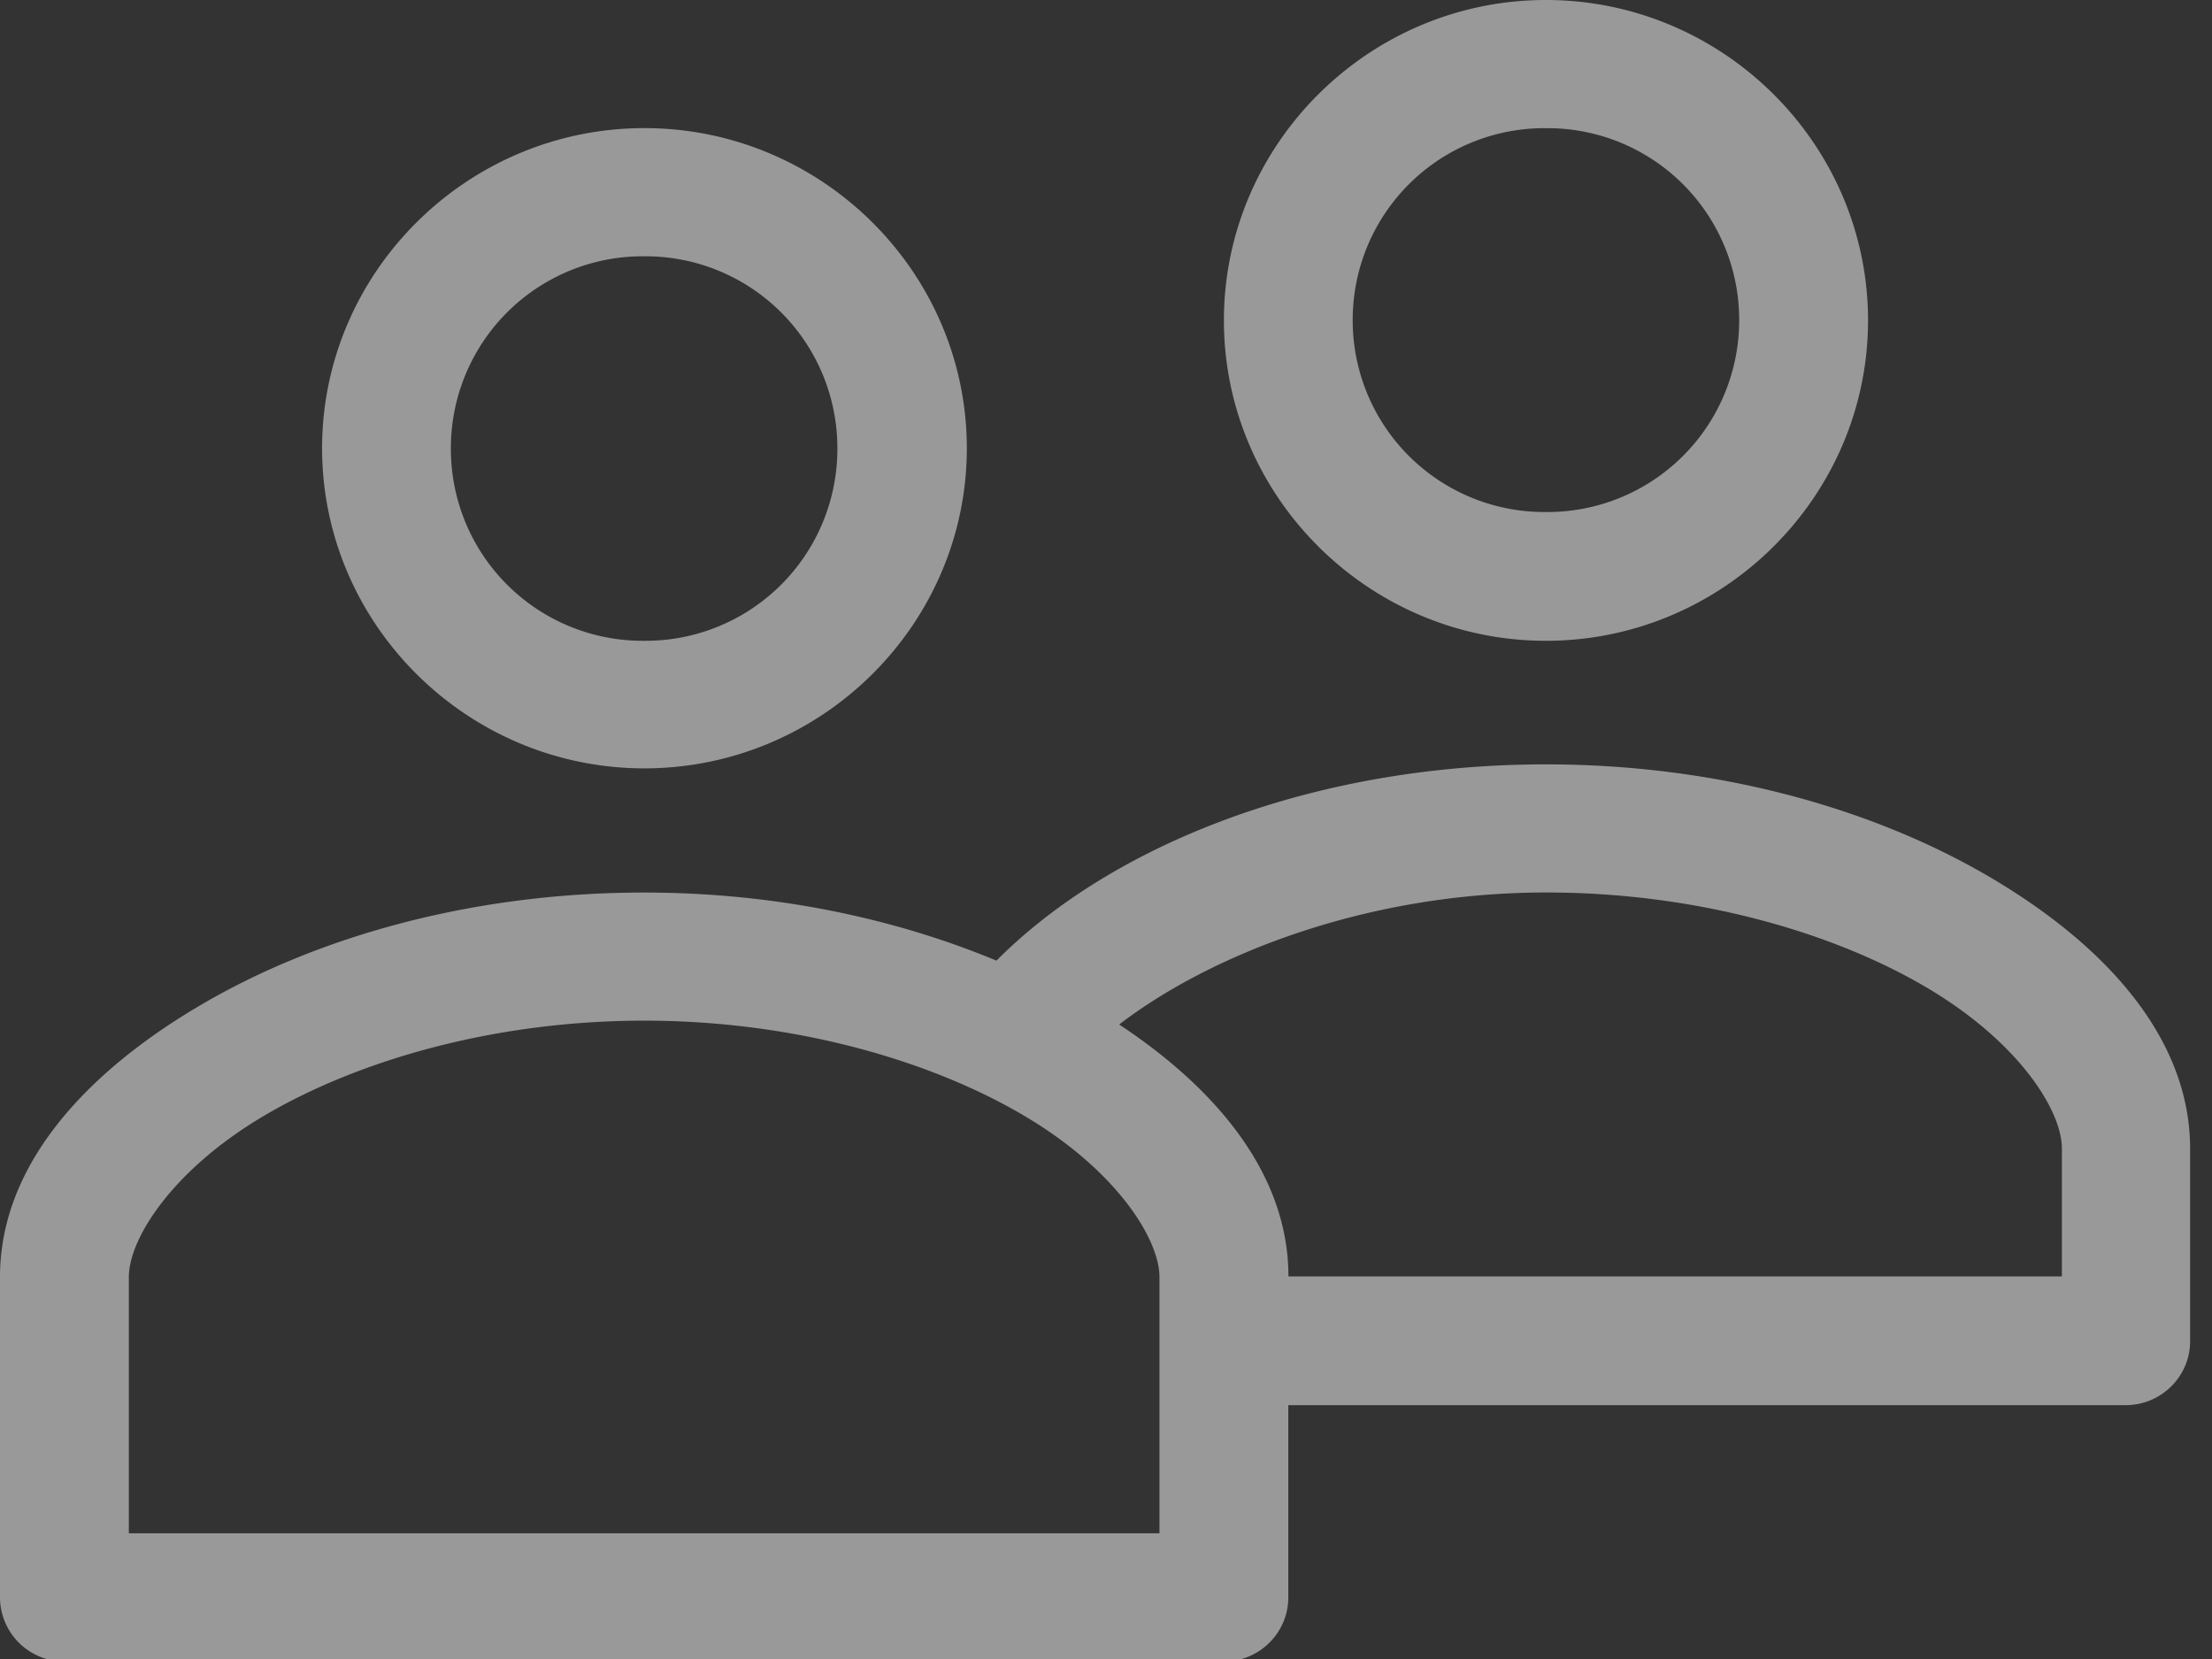 <svg xmlns="http://www.w3.org/2000/svg" xmlns:xlink="http://www.w3.org/1999/xlink" width="36" height="27" viewBox="0 0 36 27"><rect x="0" y="0" width="36" height="27" fill="#333333" stroke="none"/><defs><path id="hlvua" d="M144.324 208.143c-1.524.893-2.227 2.022-2.227 2.64v4.171h16.773v-4.171c0-.618-.703-1.747-2.228-2.64-1.524-.893-3.732-1.532-6.159-1.532-2.426 0-4.634.639-6.159 1.532zm13.89-1.47c1.615 1.068 2.755 2.461 2.755 4.1h12.588v-2.083c0-.617-.704-1.743-2.23-2.635-1.525-.892-3.734-1.53-6.162-1.53-2.928 0-5.47 1.013-6.95 2.148zm6.946-4.233c2.8 0 5.321.72 7.208 1.825 1.886 1.105 3.276 2.618 3.276 4.432v3.129c0 .576-.47 1.042-1.049 1.043h-13.628v3.128c0 .576-.47 1.043-1.048 1.043h-18.87a1.046 1.046 0 0 1-1.049-1.043v-5.214c0-1.815 1.39-3.327 3.276-4.432 1.886-1.106 4.407-1.825 7.207-1.825 2.13 0 4.084.422 5.734 1.108 1.867-1.876 5.134-3.194 8.943-3.194zm-17.822-5.14a3.121 3.121 0 0 0 3.145 3.129 3.121 3.121 0 0 0 3.145-3.129 3.121 3.121 0 0 0-3.145-3.129 3.121 3.121 0 0 0-3.145 3.13zm14.677-2.09a3.119 3.119 0 0 0 3.145 3.123 3.119 3.119 0 0 0 3.145-3.124 3.119 3.119 0 0 0-3.145-3.123 3.119 3.119 0 0 0-3.145 3.123zm-6.28 2.085c0 2.865-2.361 5.21-5.247 5.21-2.885 0-5.246-2.345-5.246-5.21 0-2.865 2.361-5.21 5.246-5.21 2.886 0 5.247 2.345 5.247 5.21zm14.667-2.08c0 2.867-2.36 5.214-5.242 5.214s-5.241-2.347-5.241-5.215c0-2.867 2.359-5.214 5.241-5.214 2.883 0 5.242 2.347 5.242 5.214z"/></defs><g><g opacity=".5" transform="translate(-140 -190)"><use fill="#fff" xlink:href="#hlvua"/></g></g></svg>